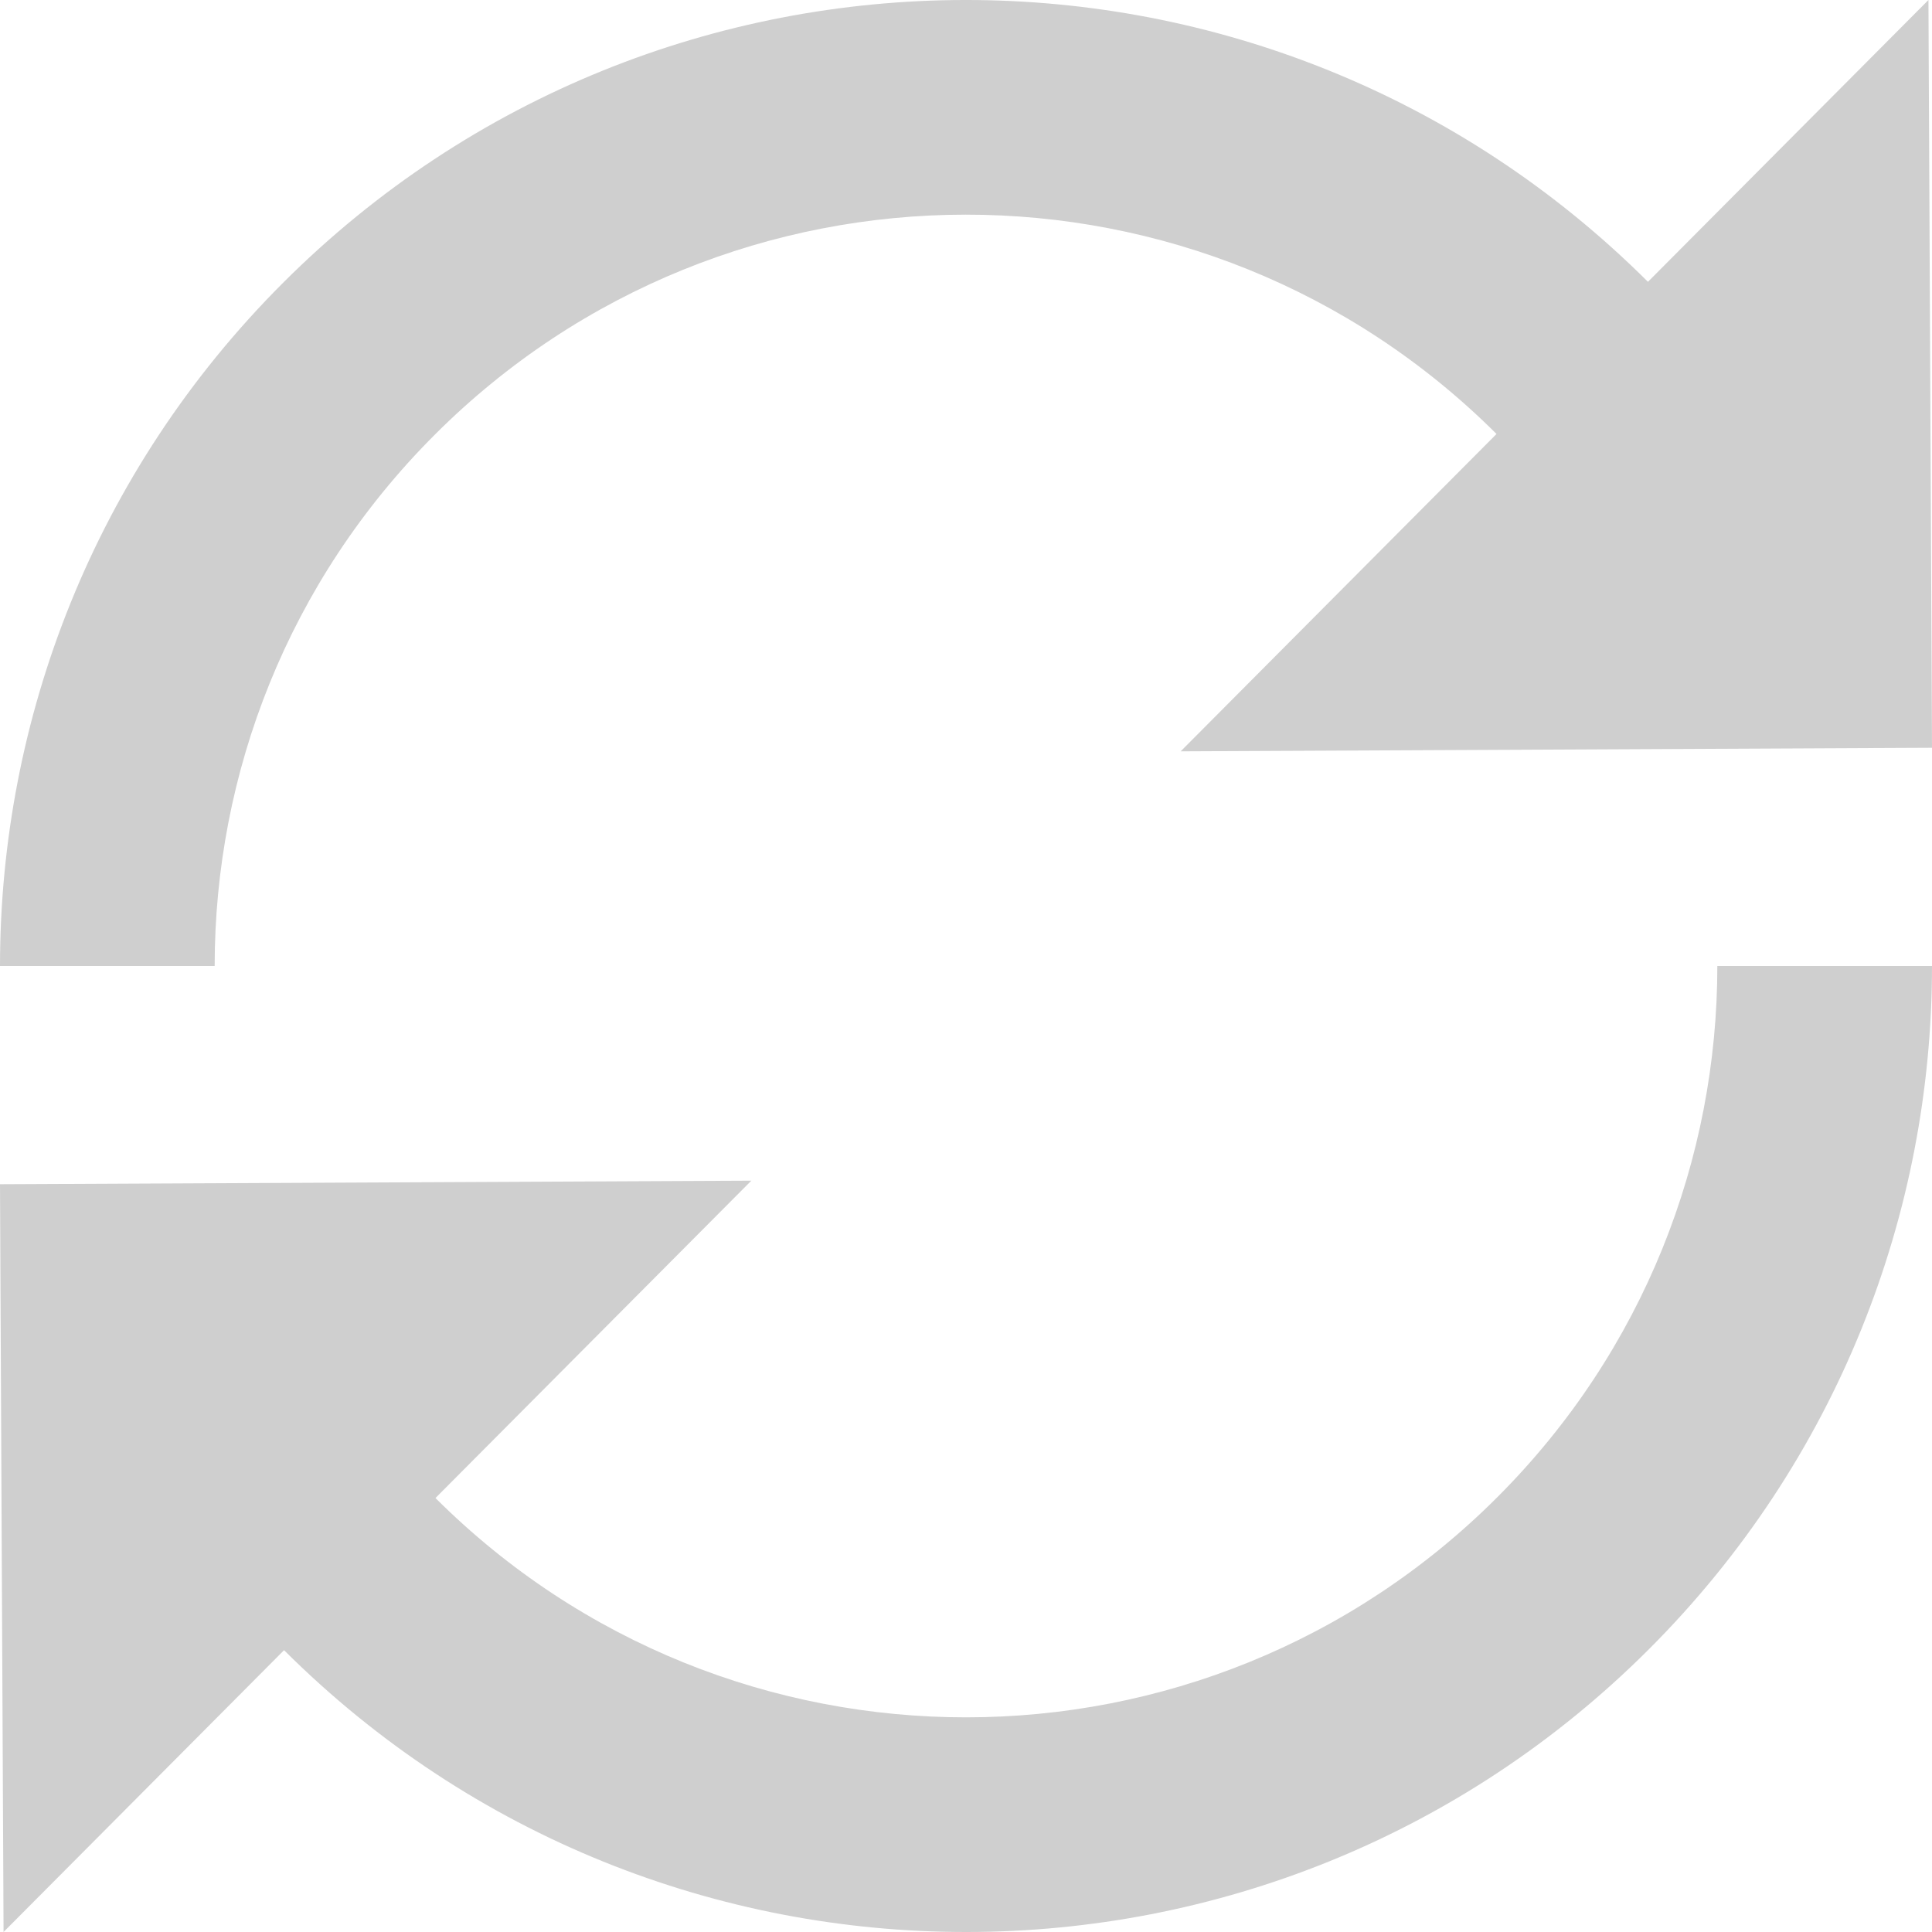 <svg width="45" height="45" viewBox="0 0 45 45" fill="none" xmlns="http://www.w3.org/2000/svg">
  <path d="M10.126 10.126C16.954 3.297 28.021 3.291 34.857 10.108L27.5 17.5L45 17.417L44.917 0L38.384 6.564C29.595 -2.197 15.368 -2.188 6.59 6.59C2.197 10.983 2.6077e-05 16.746 0 22.5L5 22.5C5 18.017 6.708 13.543 10.126 10.126Z" fill="#CFCFCF"/>
  <path d="M34.874 34.874C38.292 31.457 40 26.983 40 22.5L45 22.5C45 28.254 42.803 34.017 38.41 38.41C29.632 47.188 15.405 47.197 6.616 38.436L0.083 45L0 27.583L17.5 27.5L10.143 34.892C16.979 41.709 28.046 41.703 34.874 34.874Z" fill="#CFCFCF"/>
</svg>
